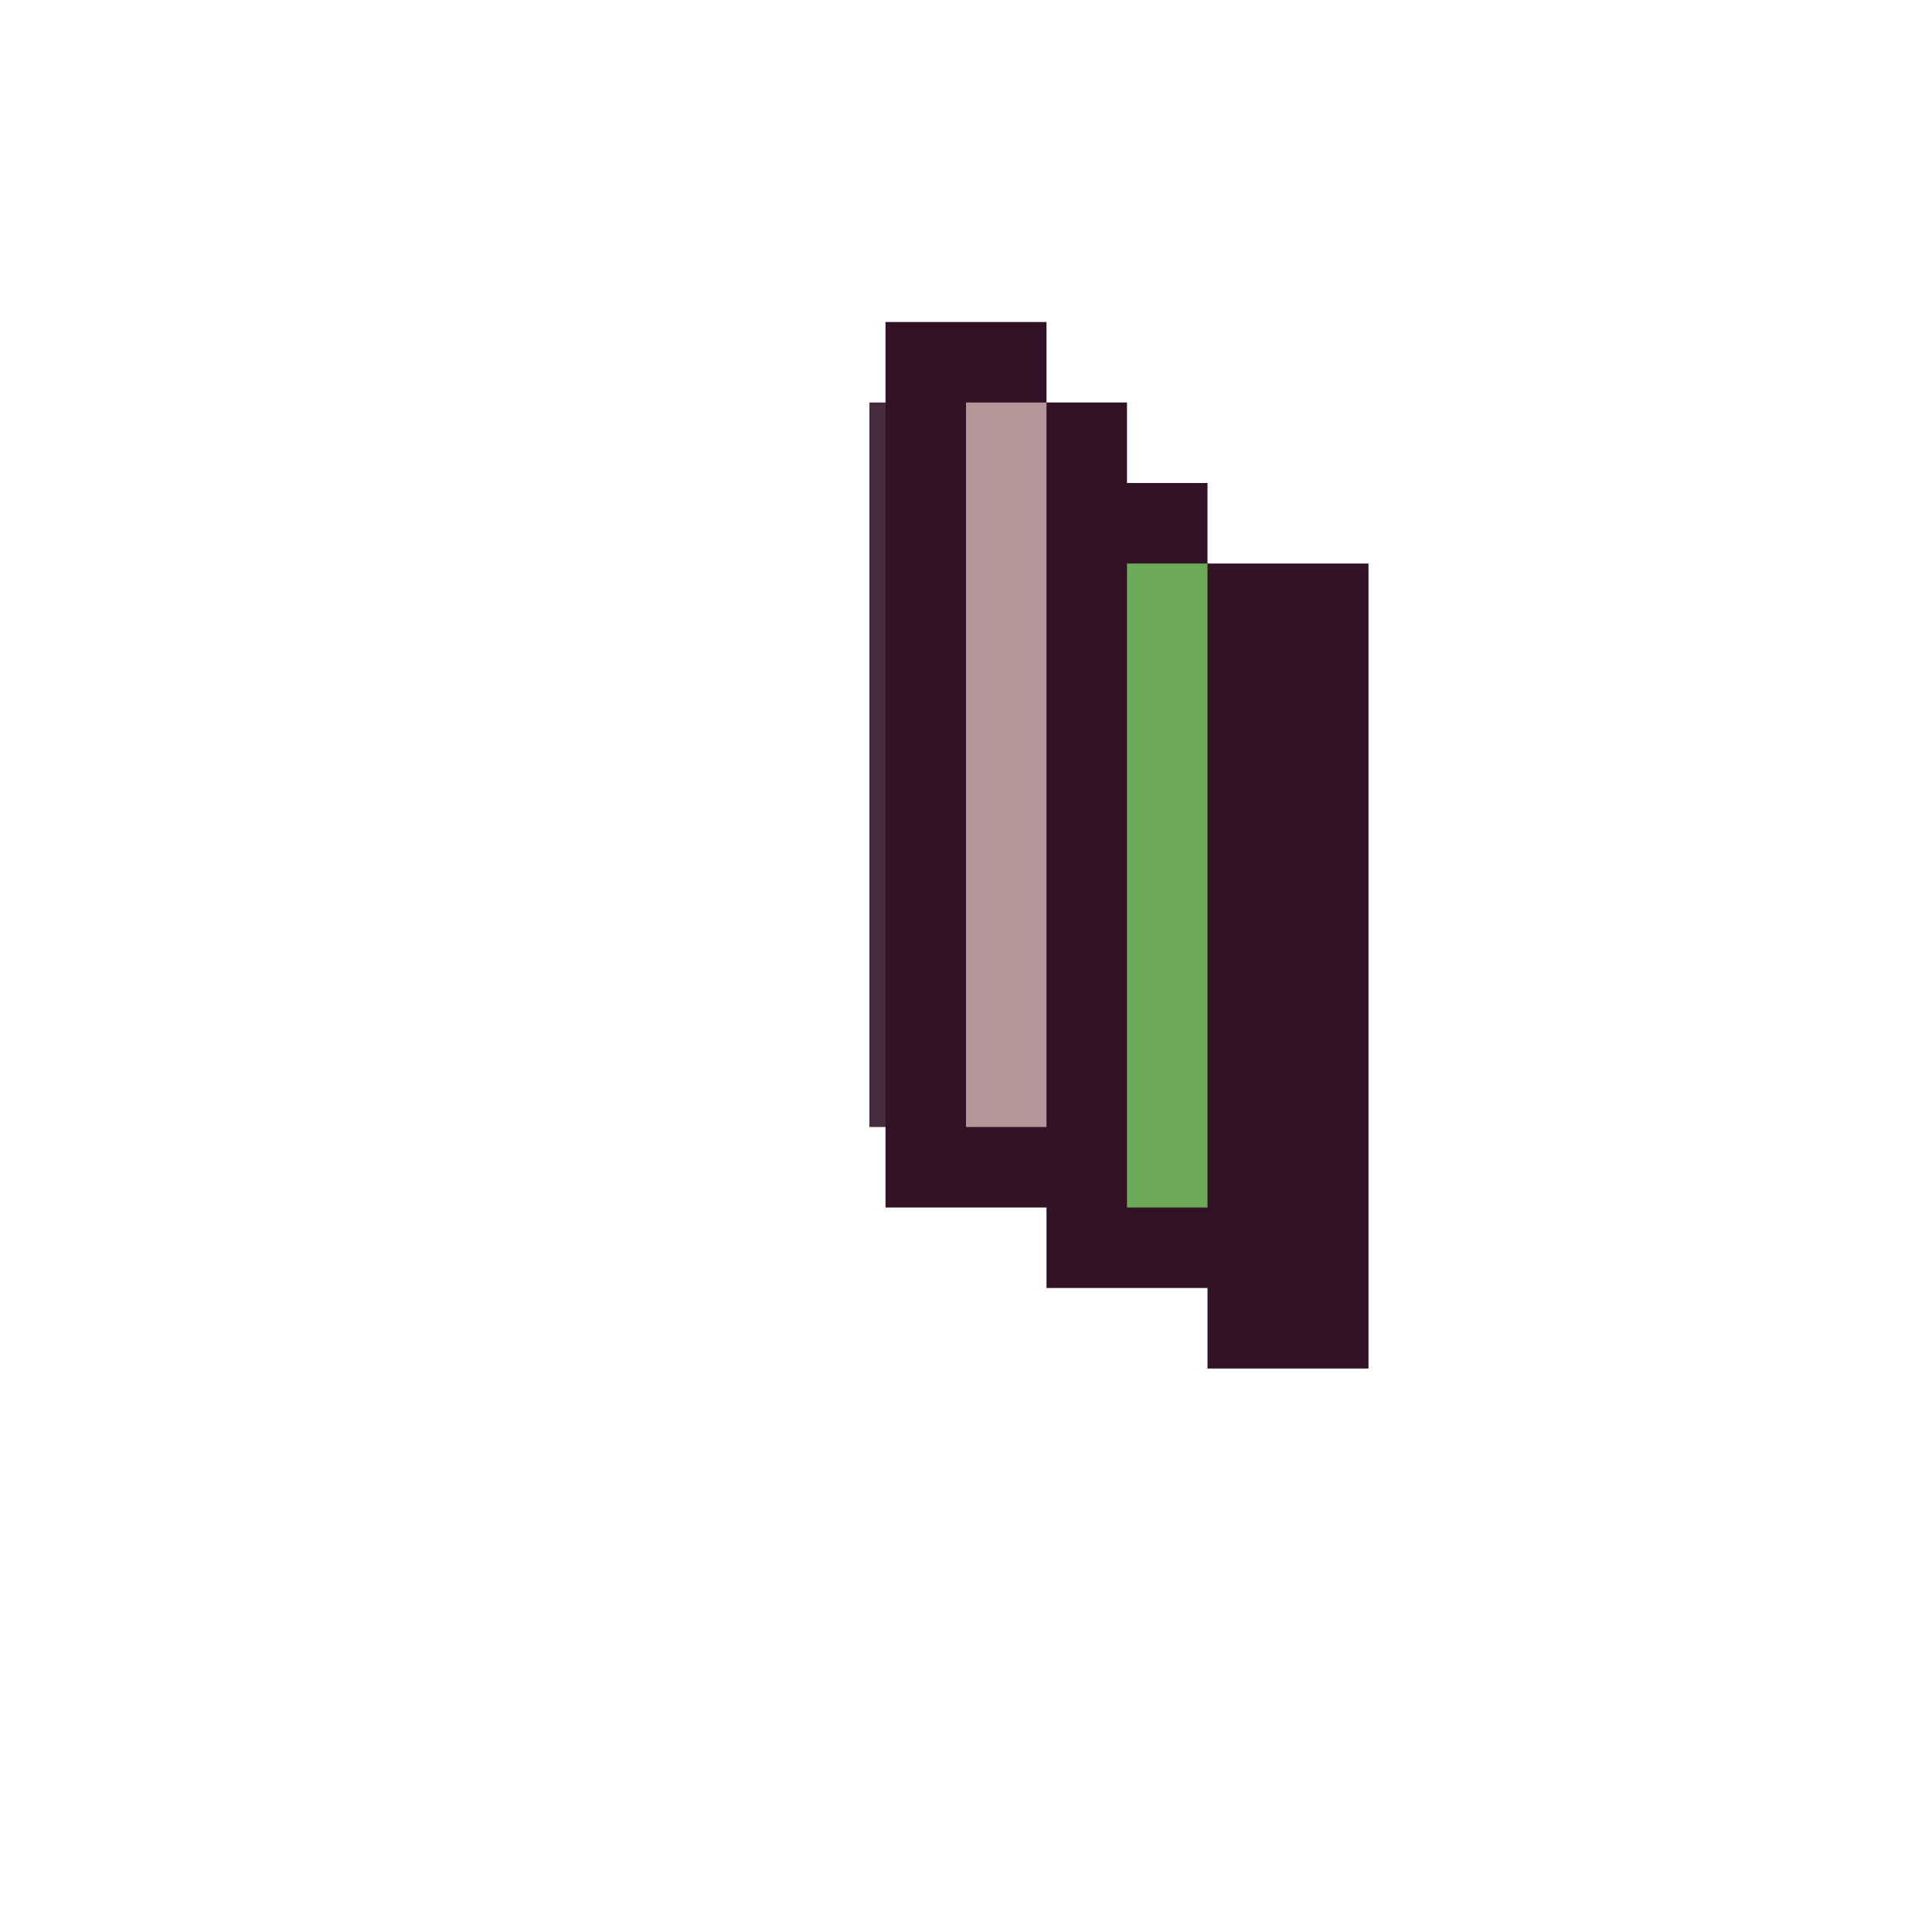 <svg xmlns="http://www.w3.org/2000/svg" viewBox="0 0 24 24"><path d="M10.8 5H12v9h-1.2z" fill="#482b3e"/><path d="M15,7V6h-1V5h-1V4h-2v11h2v1h2v1h2V7H15z" fill="#321227"/><path d="M12,5v9h1V5H12z" fill="#b49698"/><path d="M14,7v8h1V7H14z" fill="#6ca958"/></svg>